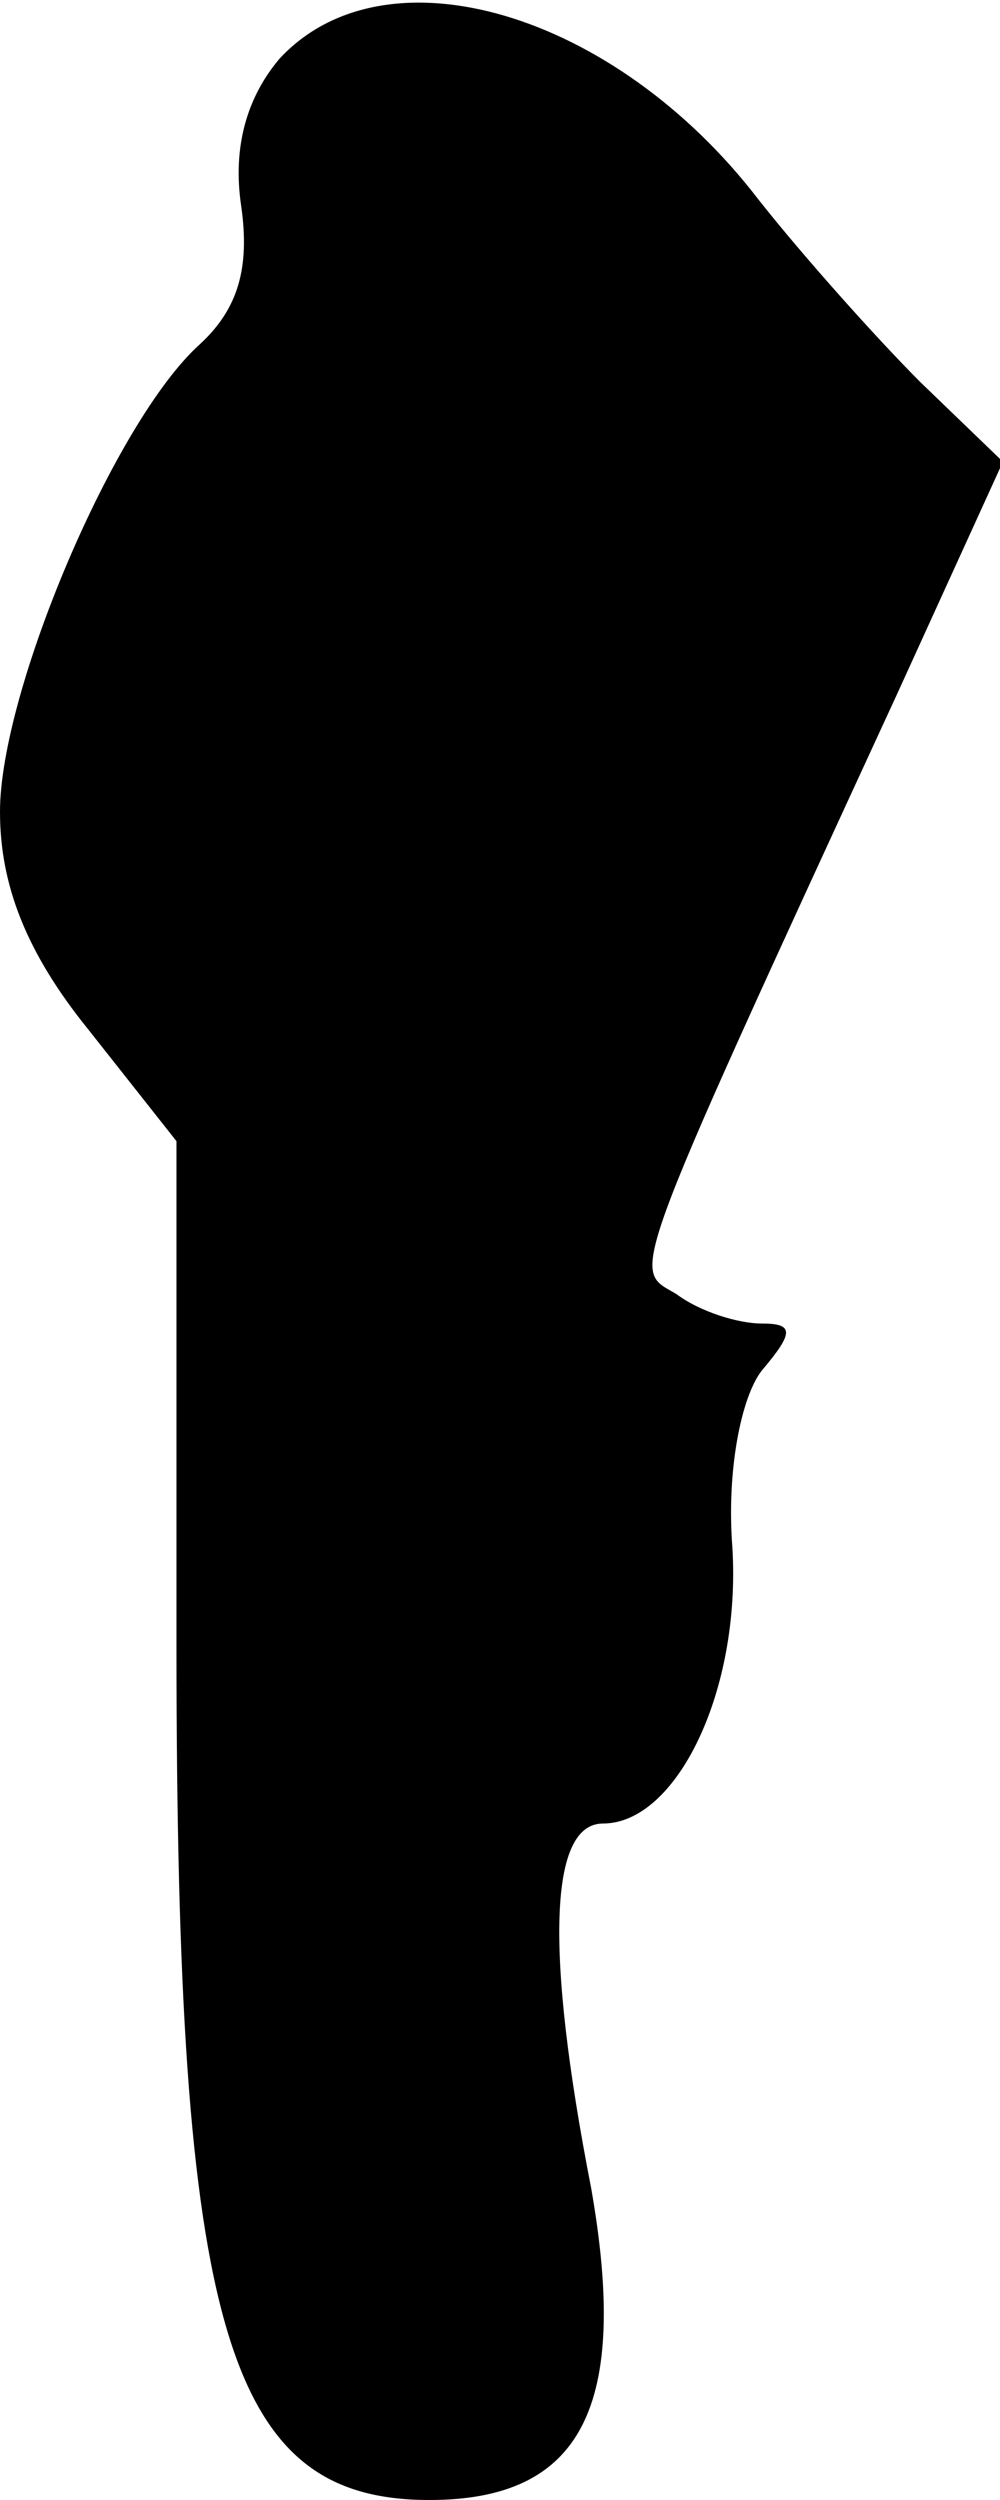 <?xml version="1.0" standalone="no"?>
<!DOCTYPE svg PUBLIC "-//W3C//DTD SVG 20010904//EN"
 "http://www.w3.org/TR/2001/REC-SVG-20010904/DTD/svg10.dtd">
<svg version="1.0" xmlns="http://www.w3.org/2000/svg"
 width="34pt" height="85pt" viewBox="0 0 34 85"
 preserveAspectRatio="xMidYMid meet">
<g transform="translate(0,85) scale(0.1,-0.1)"
fill="#000000" stroke="none">
<path fill="#000000" stroke="none" d="M95 830 c-11 -13 -16 -30 -13 -50 3
-21 -1 -35 -14 -47 -29 -26 -68 -118 -68 -159 0 -25 9 -48 30 -74 l30 -38 0
-172 c0 -232 17 -290 86 -290 52 0 68 32 55 106 -16 82 -14 124 4 124 25 0 47
45 44 94 -2 26 3 51 10 60 11 13 11 16 0 16 -8 0 -21 4 -29 10 -15 9 -19 0 75
204 l36 79 -28 27 c-15 15 -40 43 -55 62 -49 64 -127 87 -163 48z"/>
</g>
</svg>
